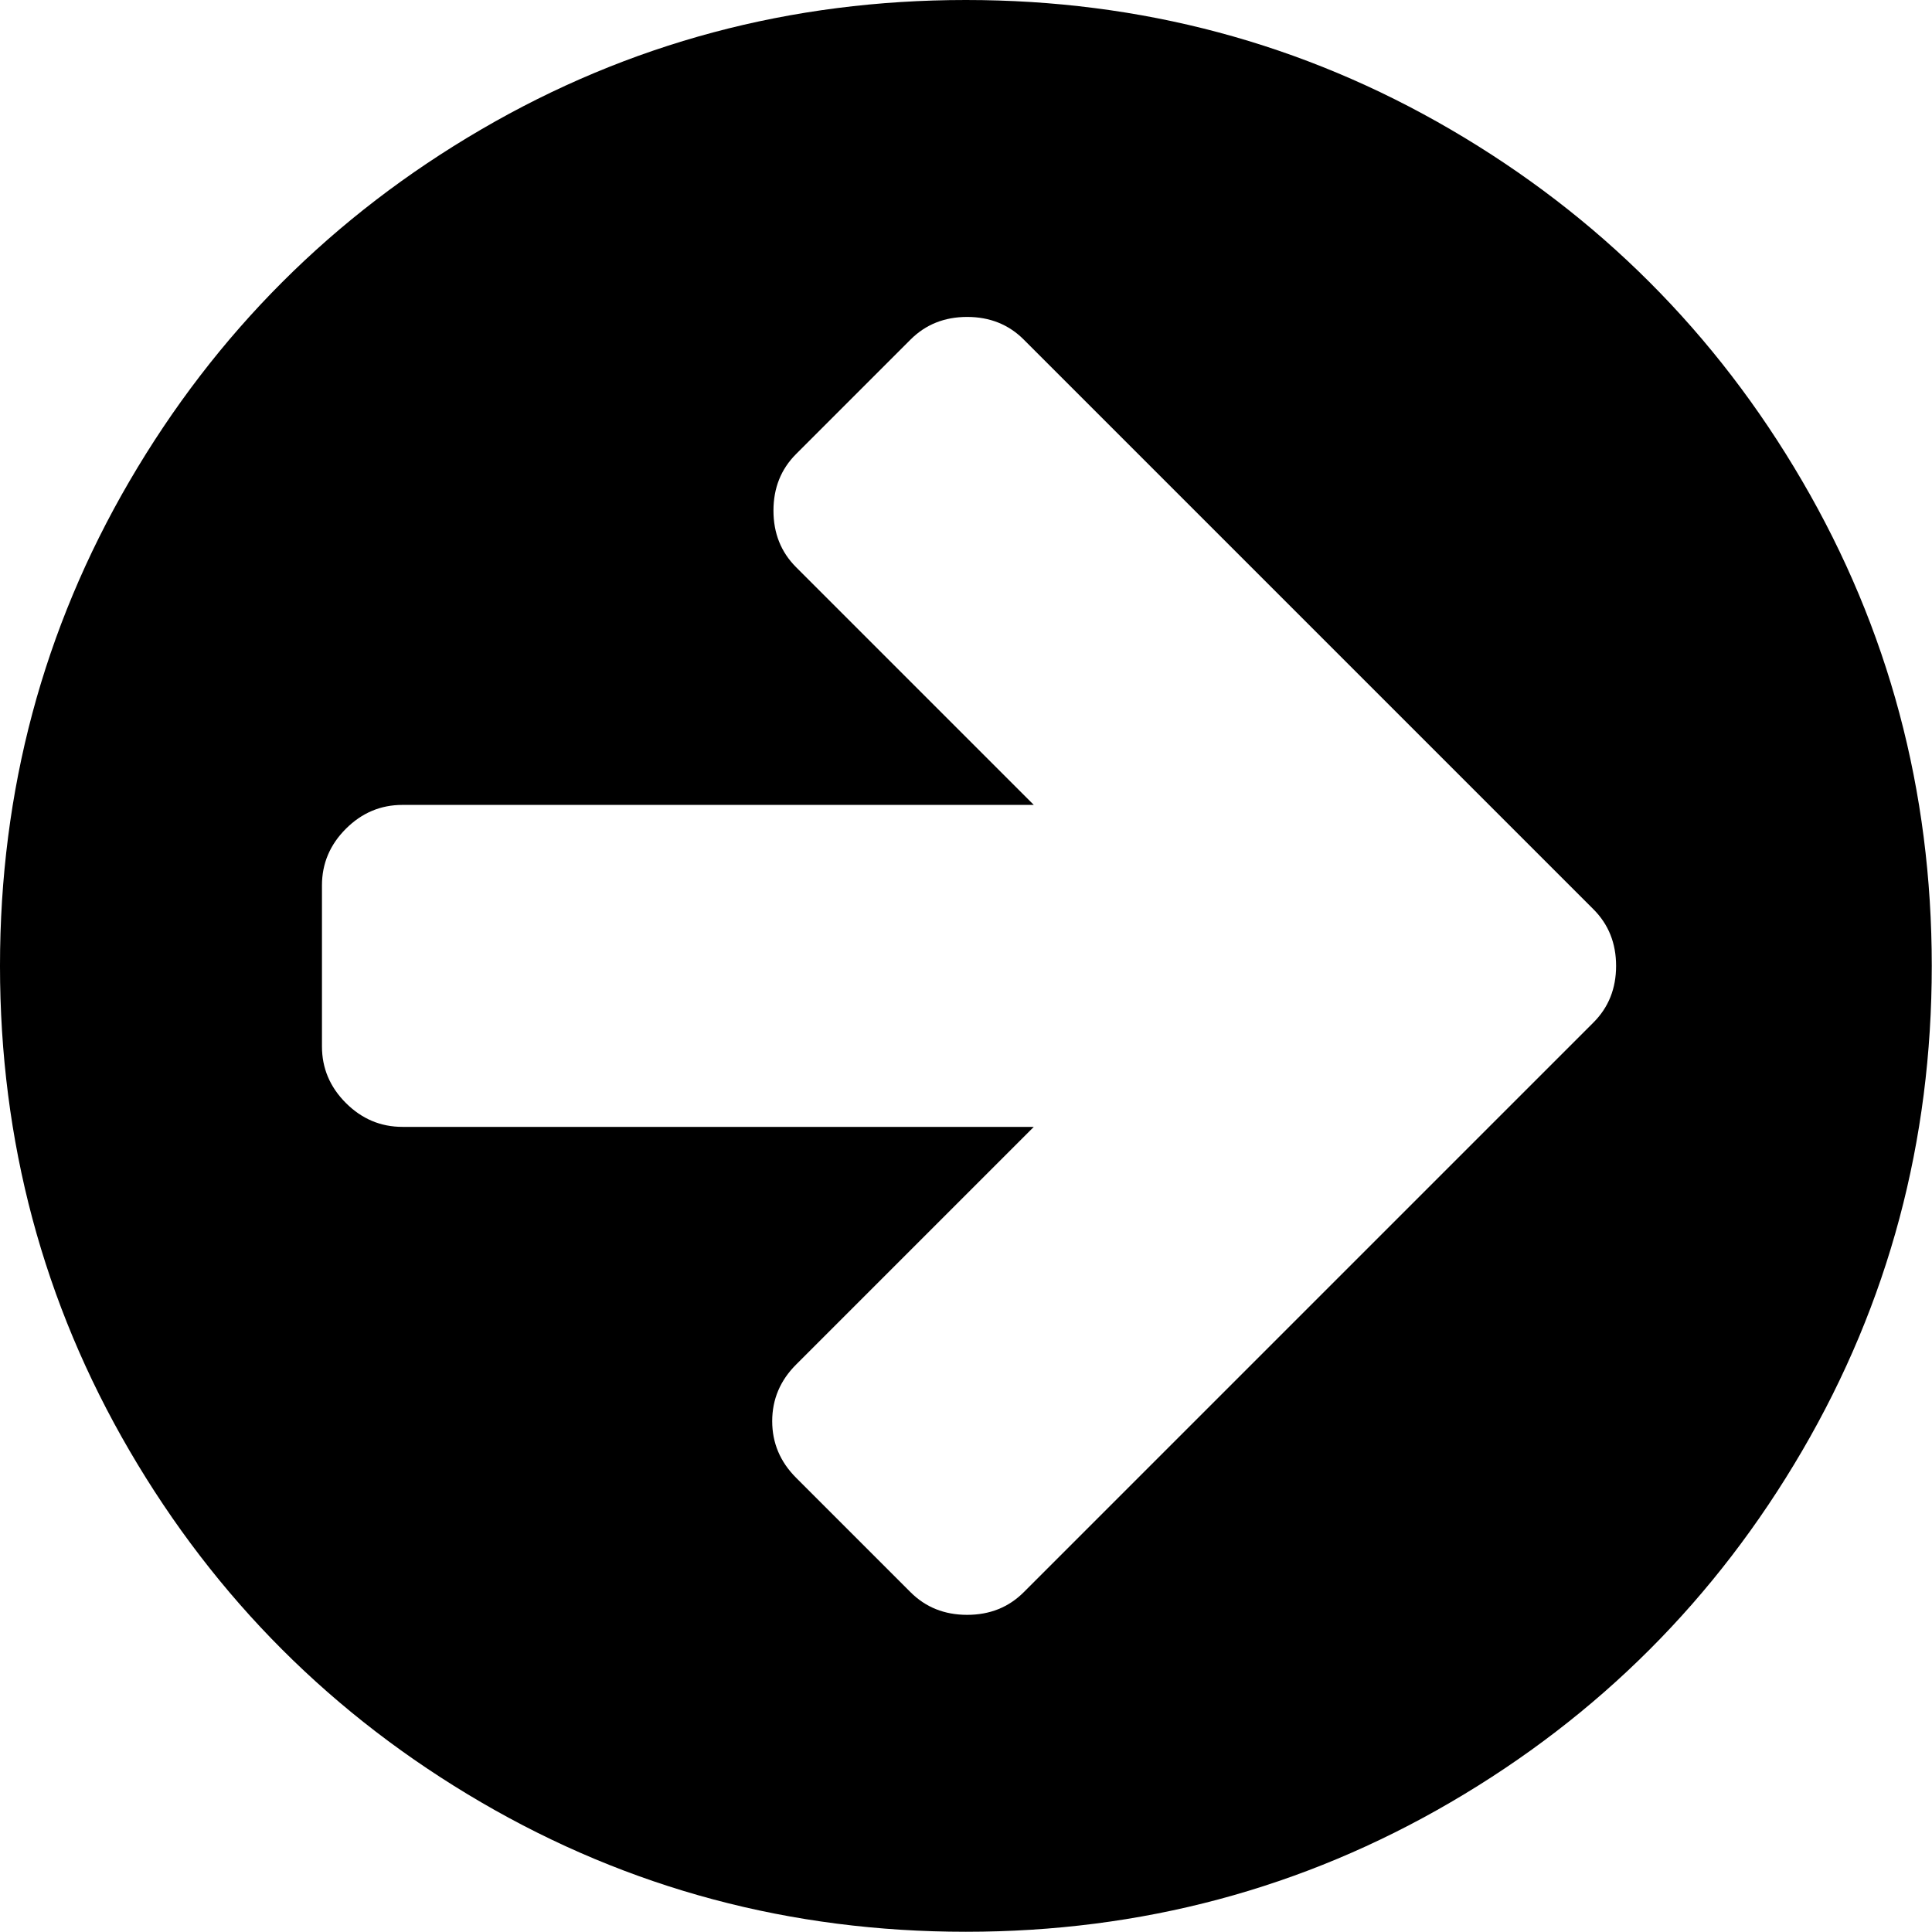 <svg width="2048" height="2048" xmlns="http://www.w3.org/2000/svg" xmlns:svg="http://www.w3.org/2000/svg"><path d="m1713.127,1023.877q0,-35.996 -23.997,-59.993l-121.319,-121.319l-482.609,-482.609q-23.997,-23.997 -59.993,-23.997t-59.993,23.997l-121.319,121.319q-23.997,23.997 -23.997,59.993t23.997,59.993l251.97,251.97l-669.253,0q-34.662,0 -59.993,25.33t-25.33,59.993l0,170.646q0,34.662 25.33,59.993t59.993,25.33l669.253,0l-251.97,251.97q-25.33,25.33 -25.33,59.993t25.33,59.993l121.319,121.319q23.997,23.997 59.993,23.997t59.993,-23.997l482.609,-482.609l121.319,-121.319q23.997,-23.997 23.997,-59.993zm334.626,0q0,278.633 -137.317,513.938t-372.622,372.622t-513.938,137.317t-513.938,-137.317t-372.622,-372.622t-137.317,-513.938t137.317,-513.938t372.622,-372.622t513.938,-137.317t513.938,137.317t372.622,372.622t137.317,513.938z"/></svg>